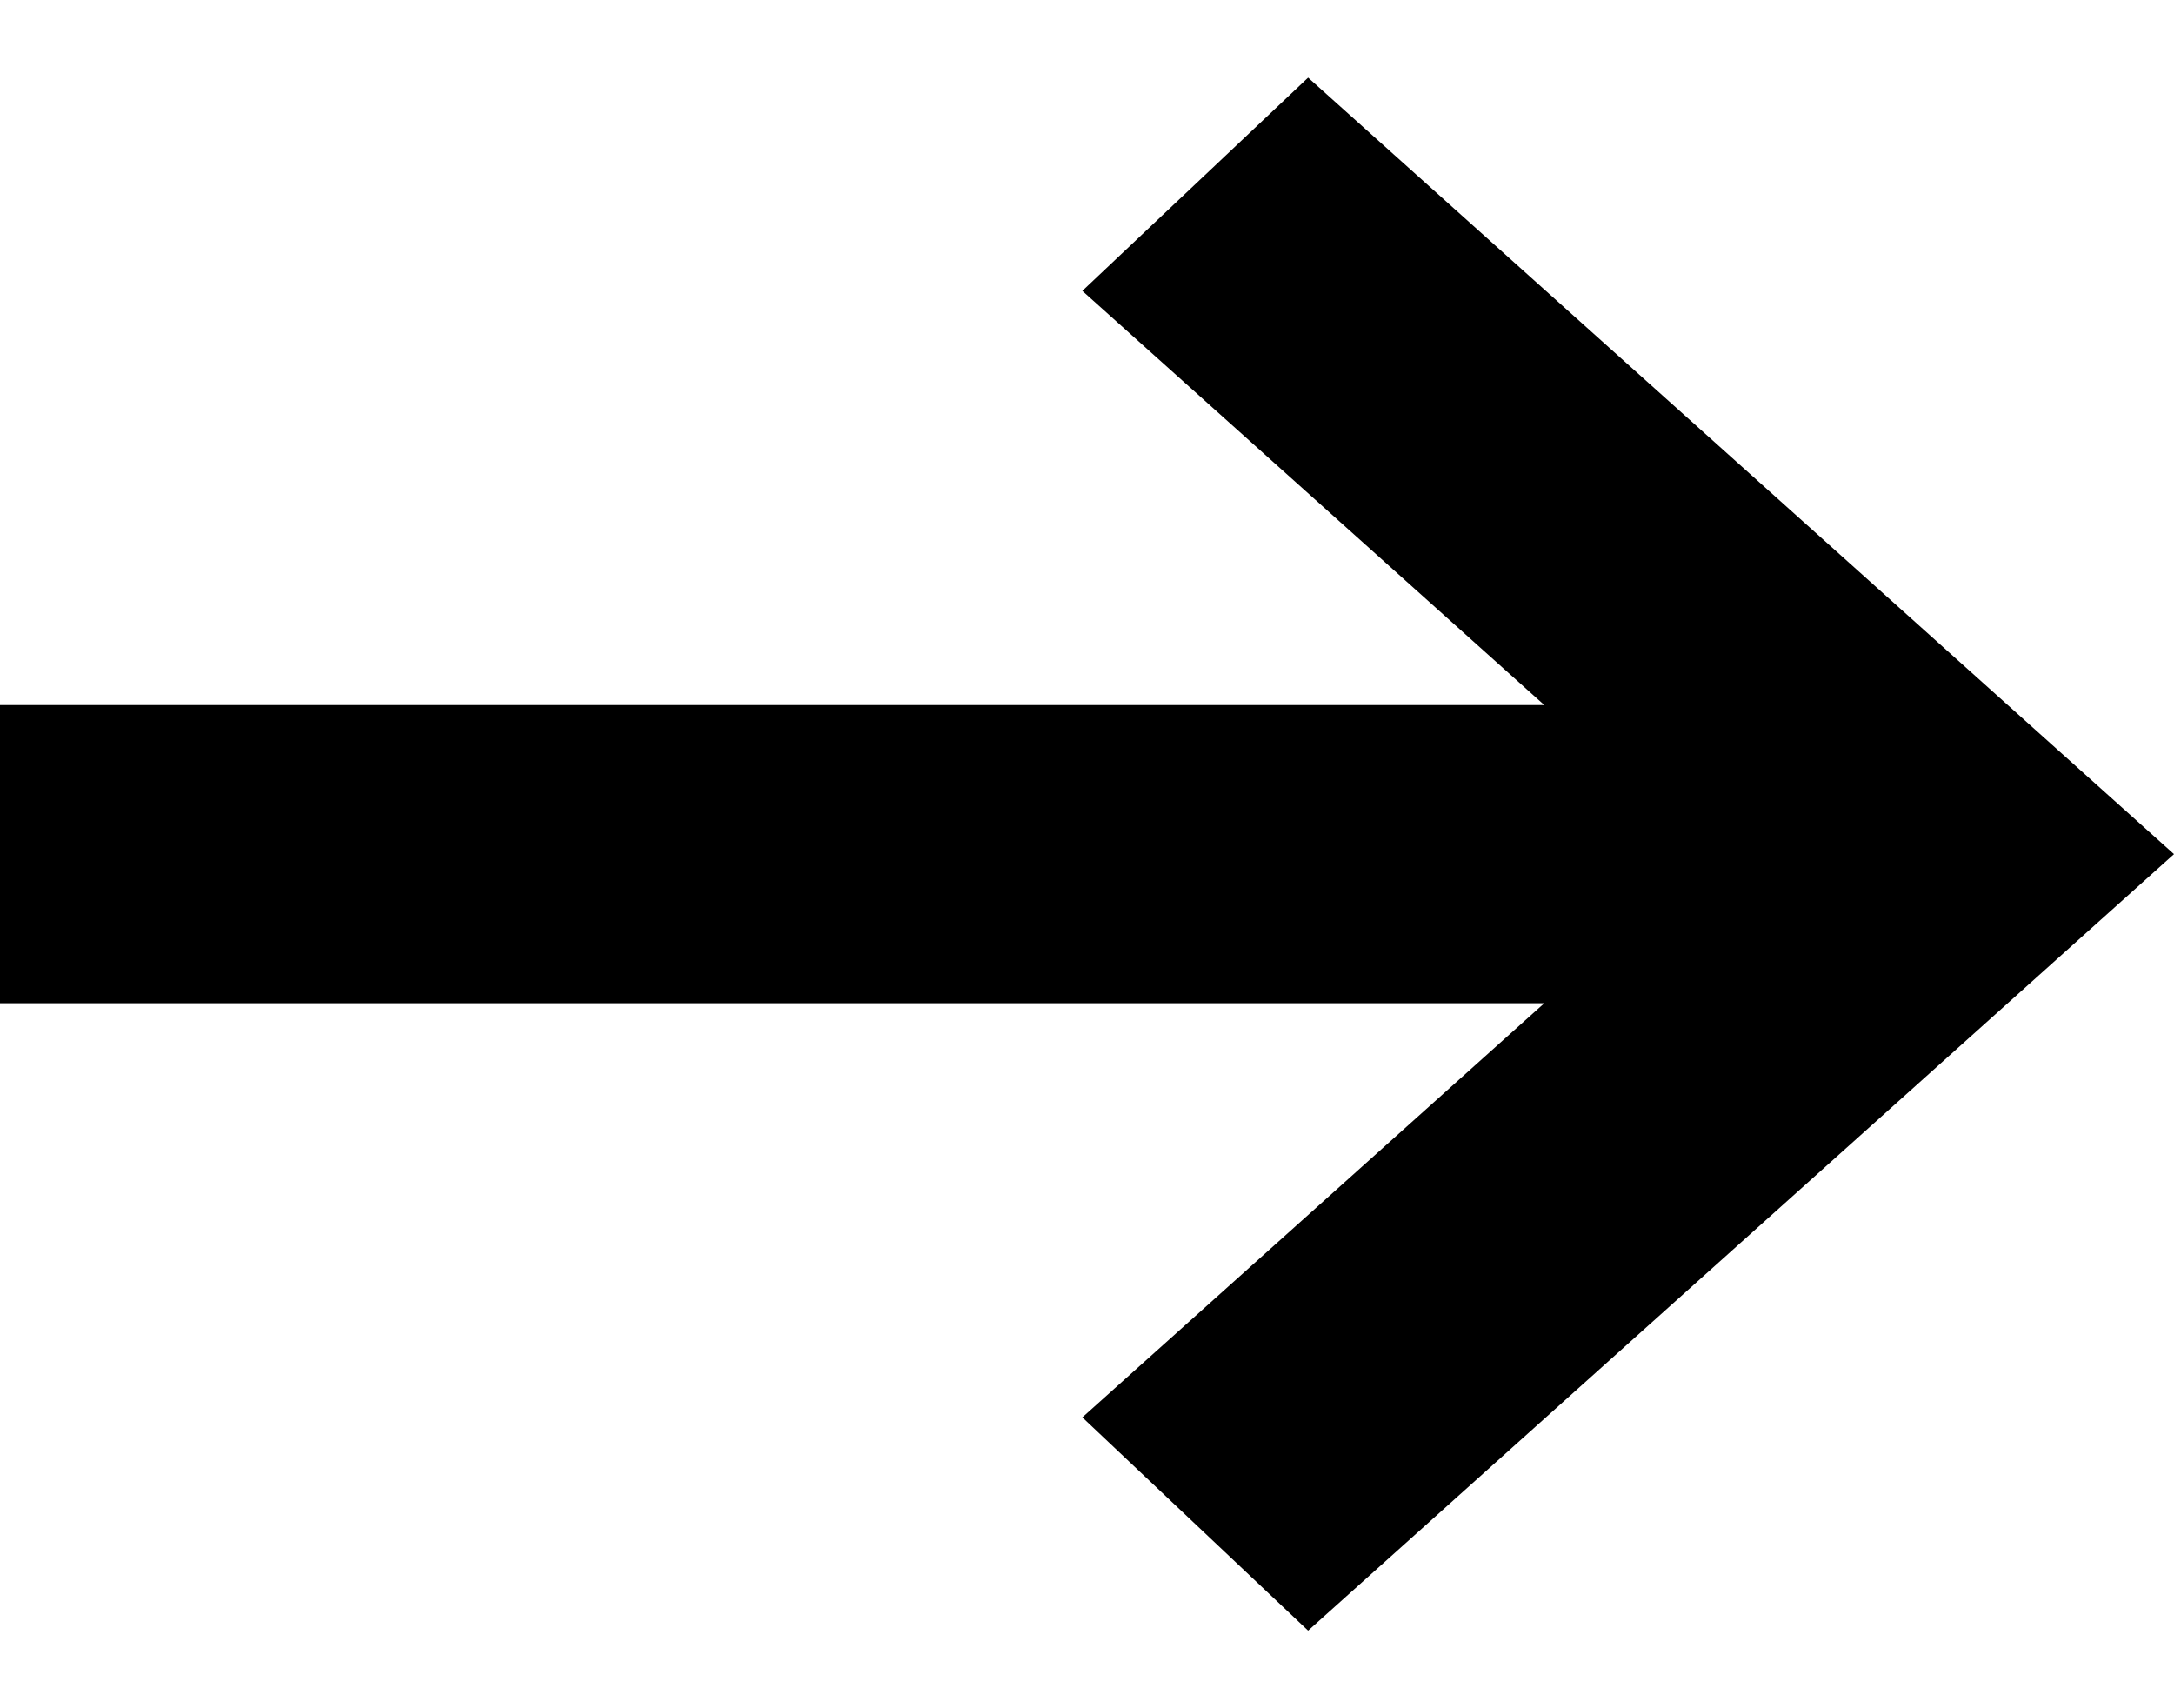 <svg width="14" height="11" fill="none" xmlns="http://www.w3.org/2000/svg"><path fill-rule="evenodd" clip-rule="evenodd" d="M8.424.5 14 5.5l-5.576 5L6.97 9.127 9.945 6.46H0V4.54h9.945L6.97 1.873 8.424.5Z" fill="#000"/></svg>